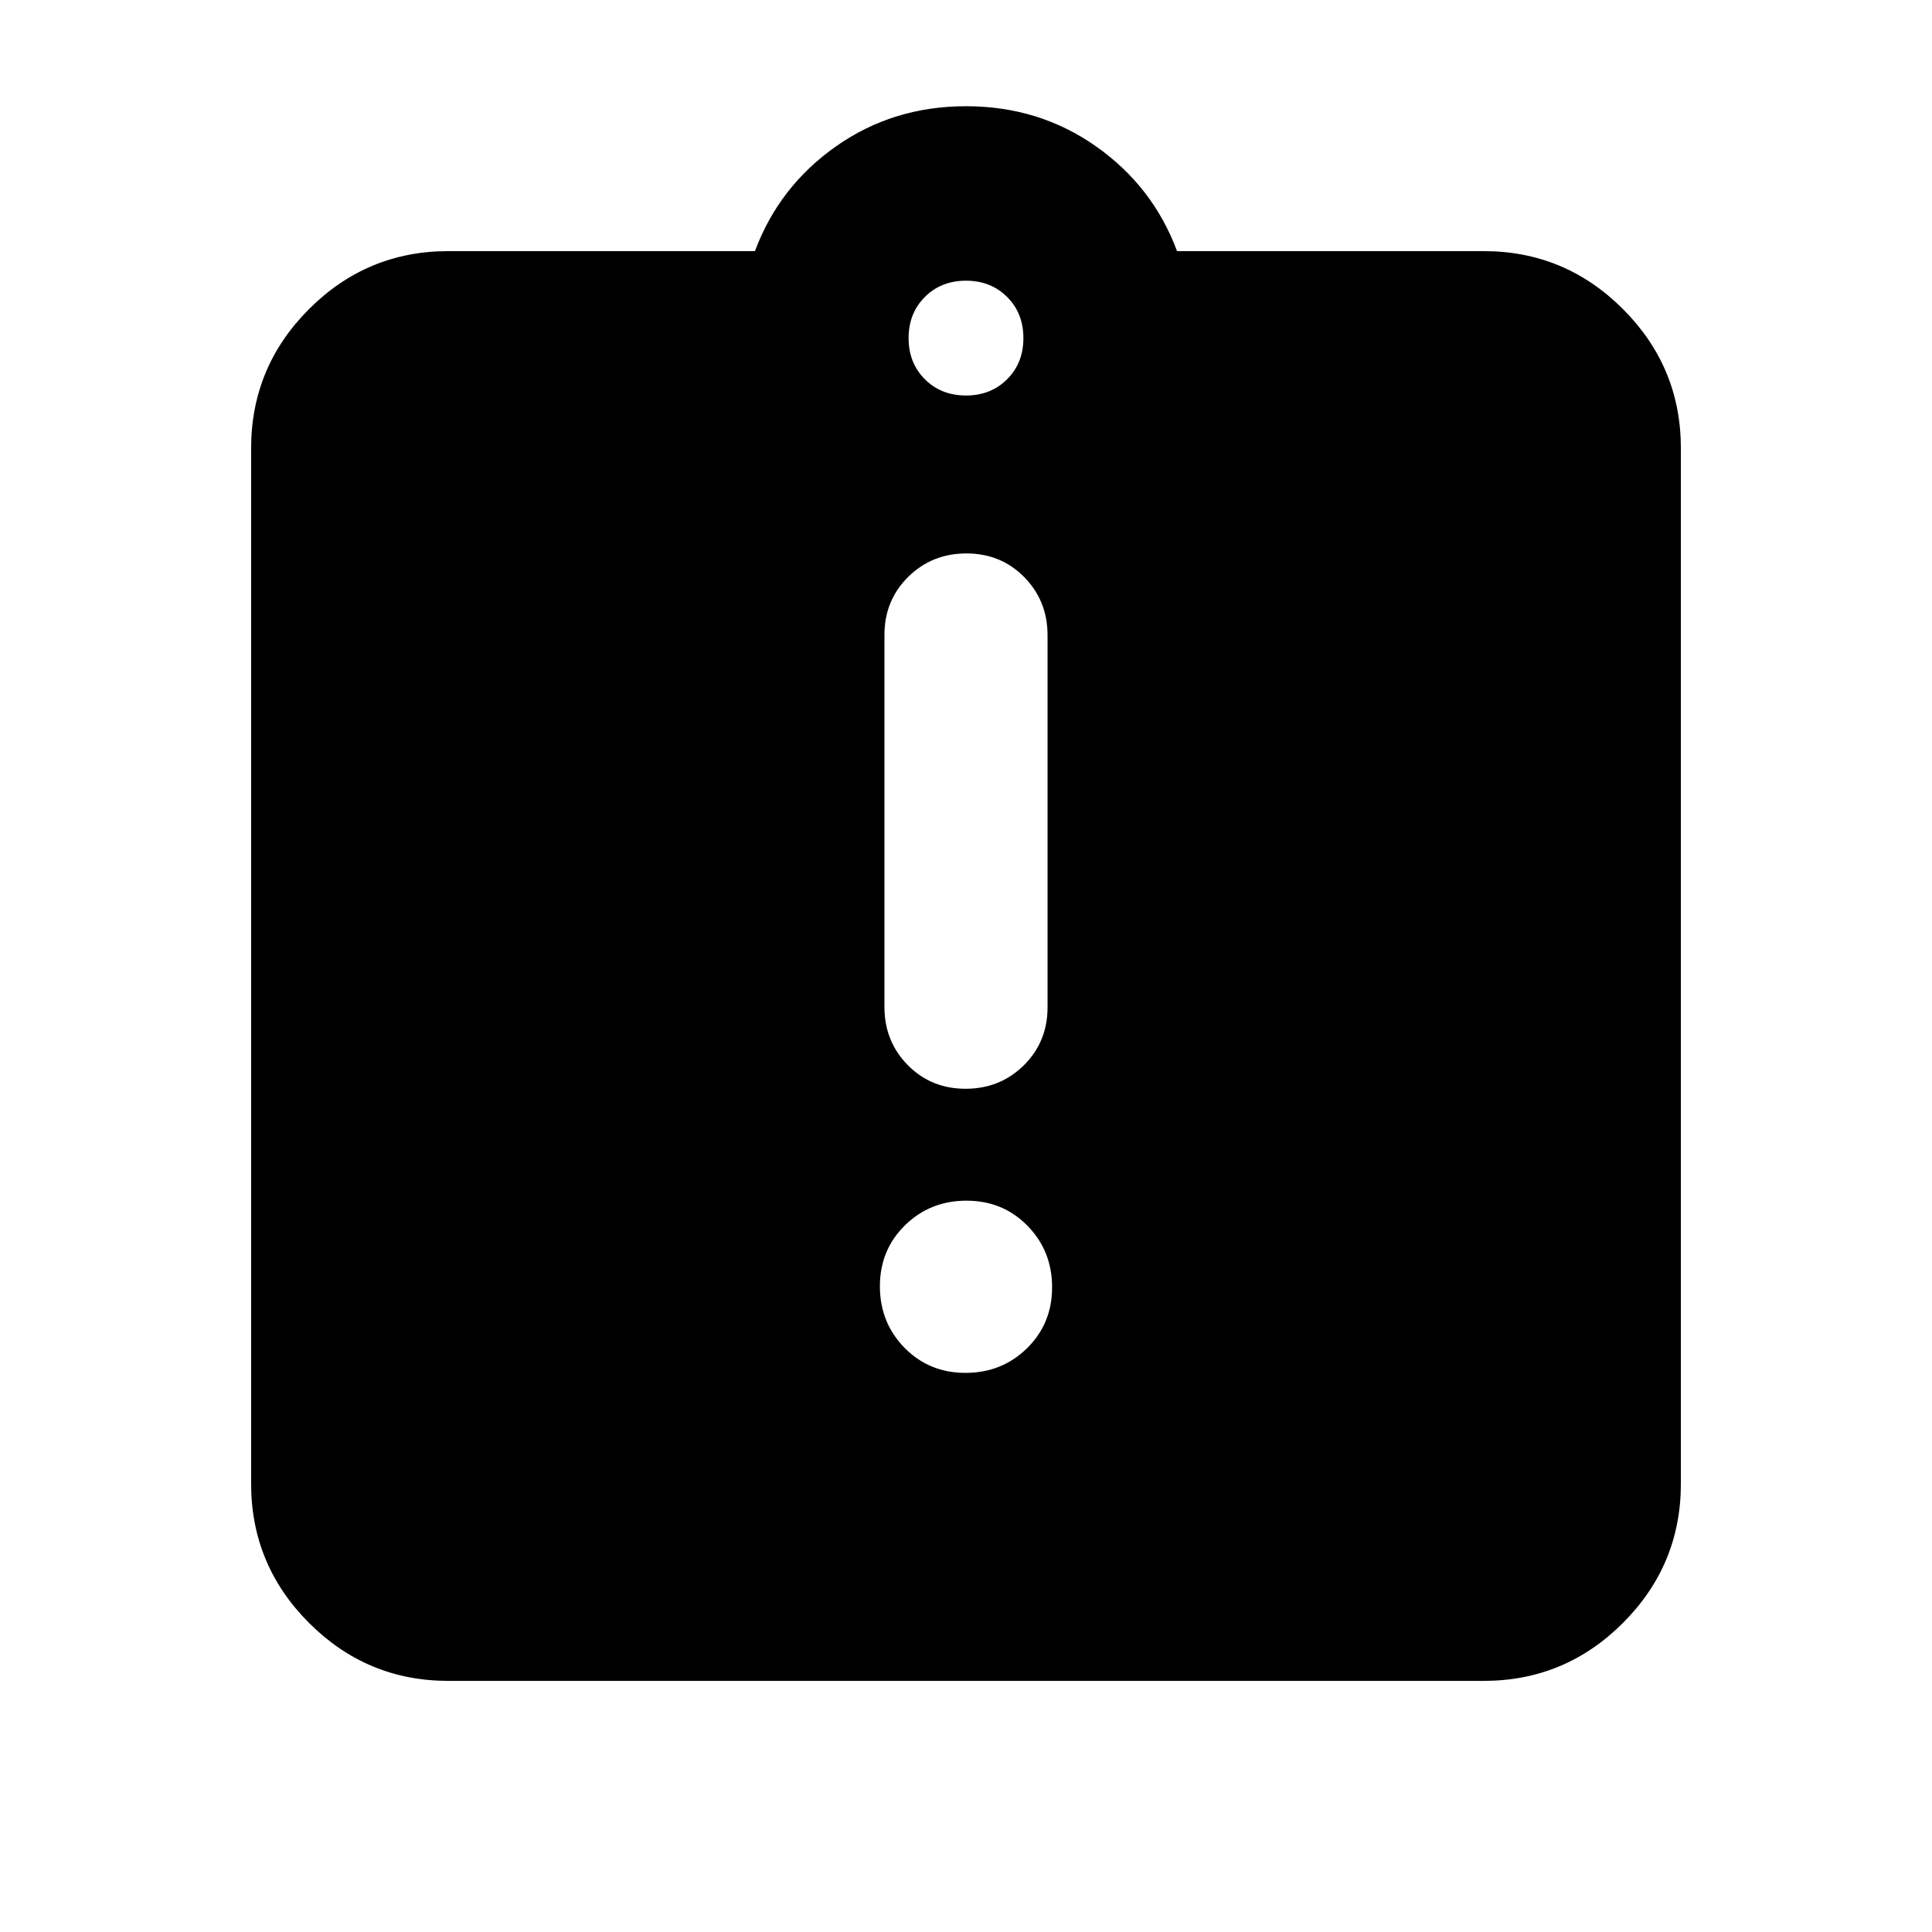 <svg xmlns="http://www.w3.org/2000/svg" height="20" viewBox="0 -960 960 960" width="20"><path d="M479.75-277.826q18.076 0 30.555-12.228 12.478-12.228 12.478-30.304 0-18.077-12.228-30.555-12.228-12.478-30.305-12.478-18.076 0-30.555 12.228-12.478 12.228-12.478 30.304 0 18.077 12.228 30.555 12.228 12.478 30.305 12.478Zm.039-141.173q17.133 0 28.933-11.65t11.8-28.872v-184.862q0-17.091-11.59-28.855-11.589-11.763-28.721-11.763-17.133 0-28.933 11.65t-11.8 28.872v184.862q0 17.091 11.59 28.855 11.589 11.763 28.721 11.763ZM222.783-124.782q-40.426 0-69.213-28.788-28.788-28.787-28.788-69.213v-514.434q0-40.426 28.788-69.213 28.787-28.788 69.213-28.788H375.13q11.957-32.131 40.283-52.066 28.326-19.934 64.587-19.934t64.587 19.934q28.326 19.935 40.283 52.066h152.347q40.426 0 69.213 28.788 28.788 28.787 28.788 69.213v514.434q0 40.426-28.788 69.213-28.787 28.788-69.213 28.788H222.783ZM480-763.478q12.36 0 20.441-8.081T508.522-792q0-12.36-8.081-20.441T480-820.522q-12.36 0-20.441 8.081T451.478-792q0 12.36 8.081 20.441T480-763.478Z"/></svg>
